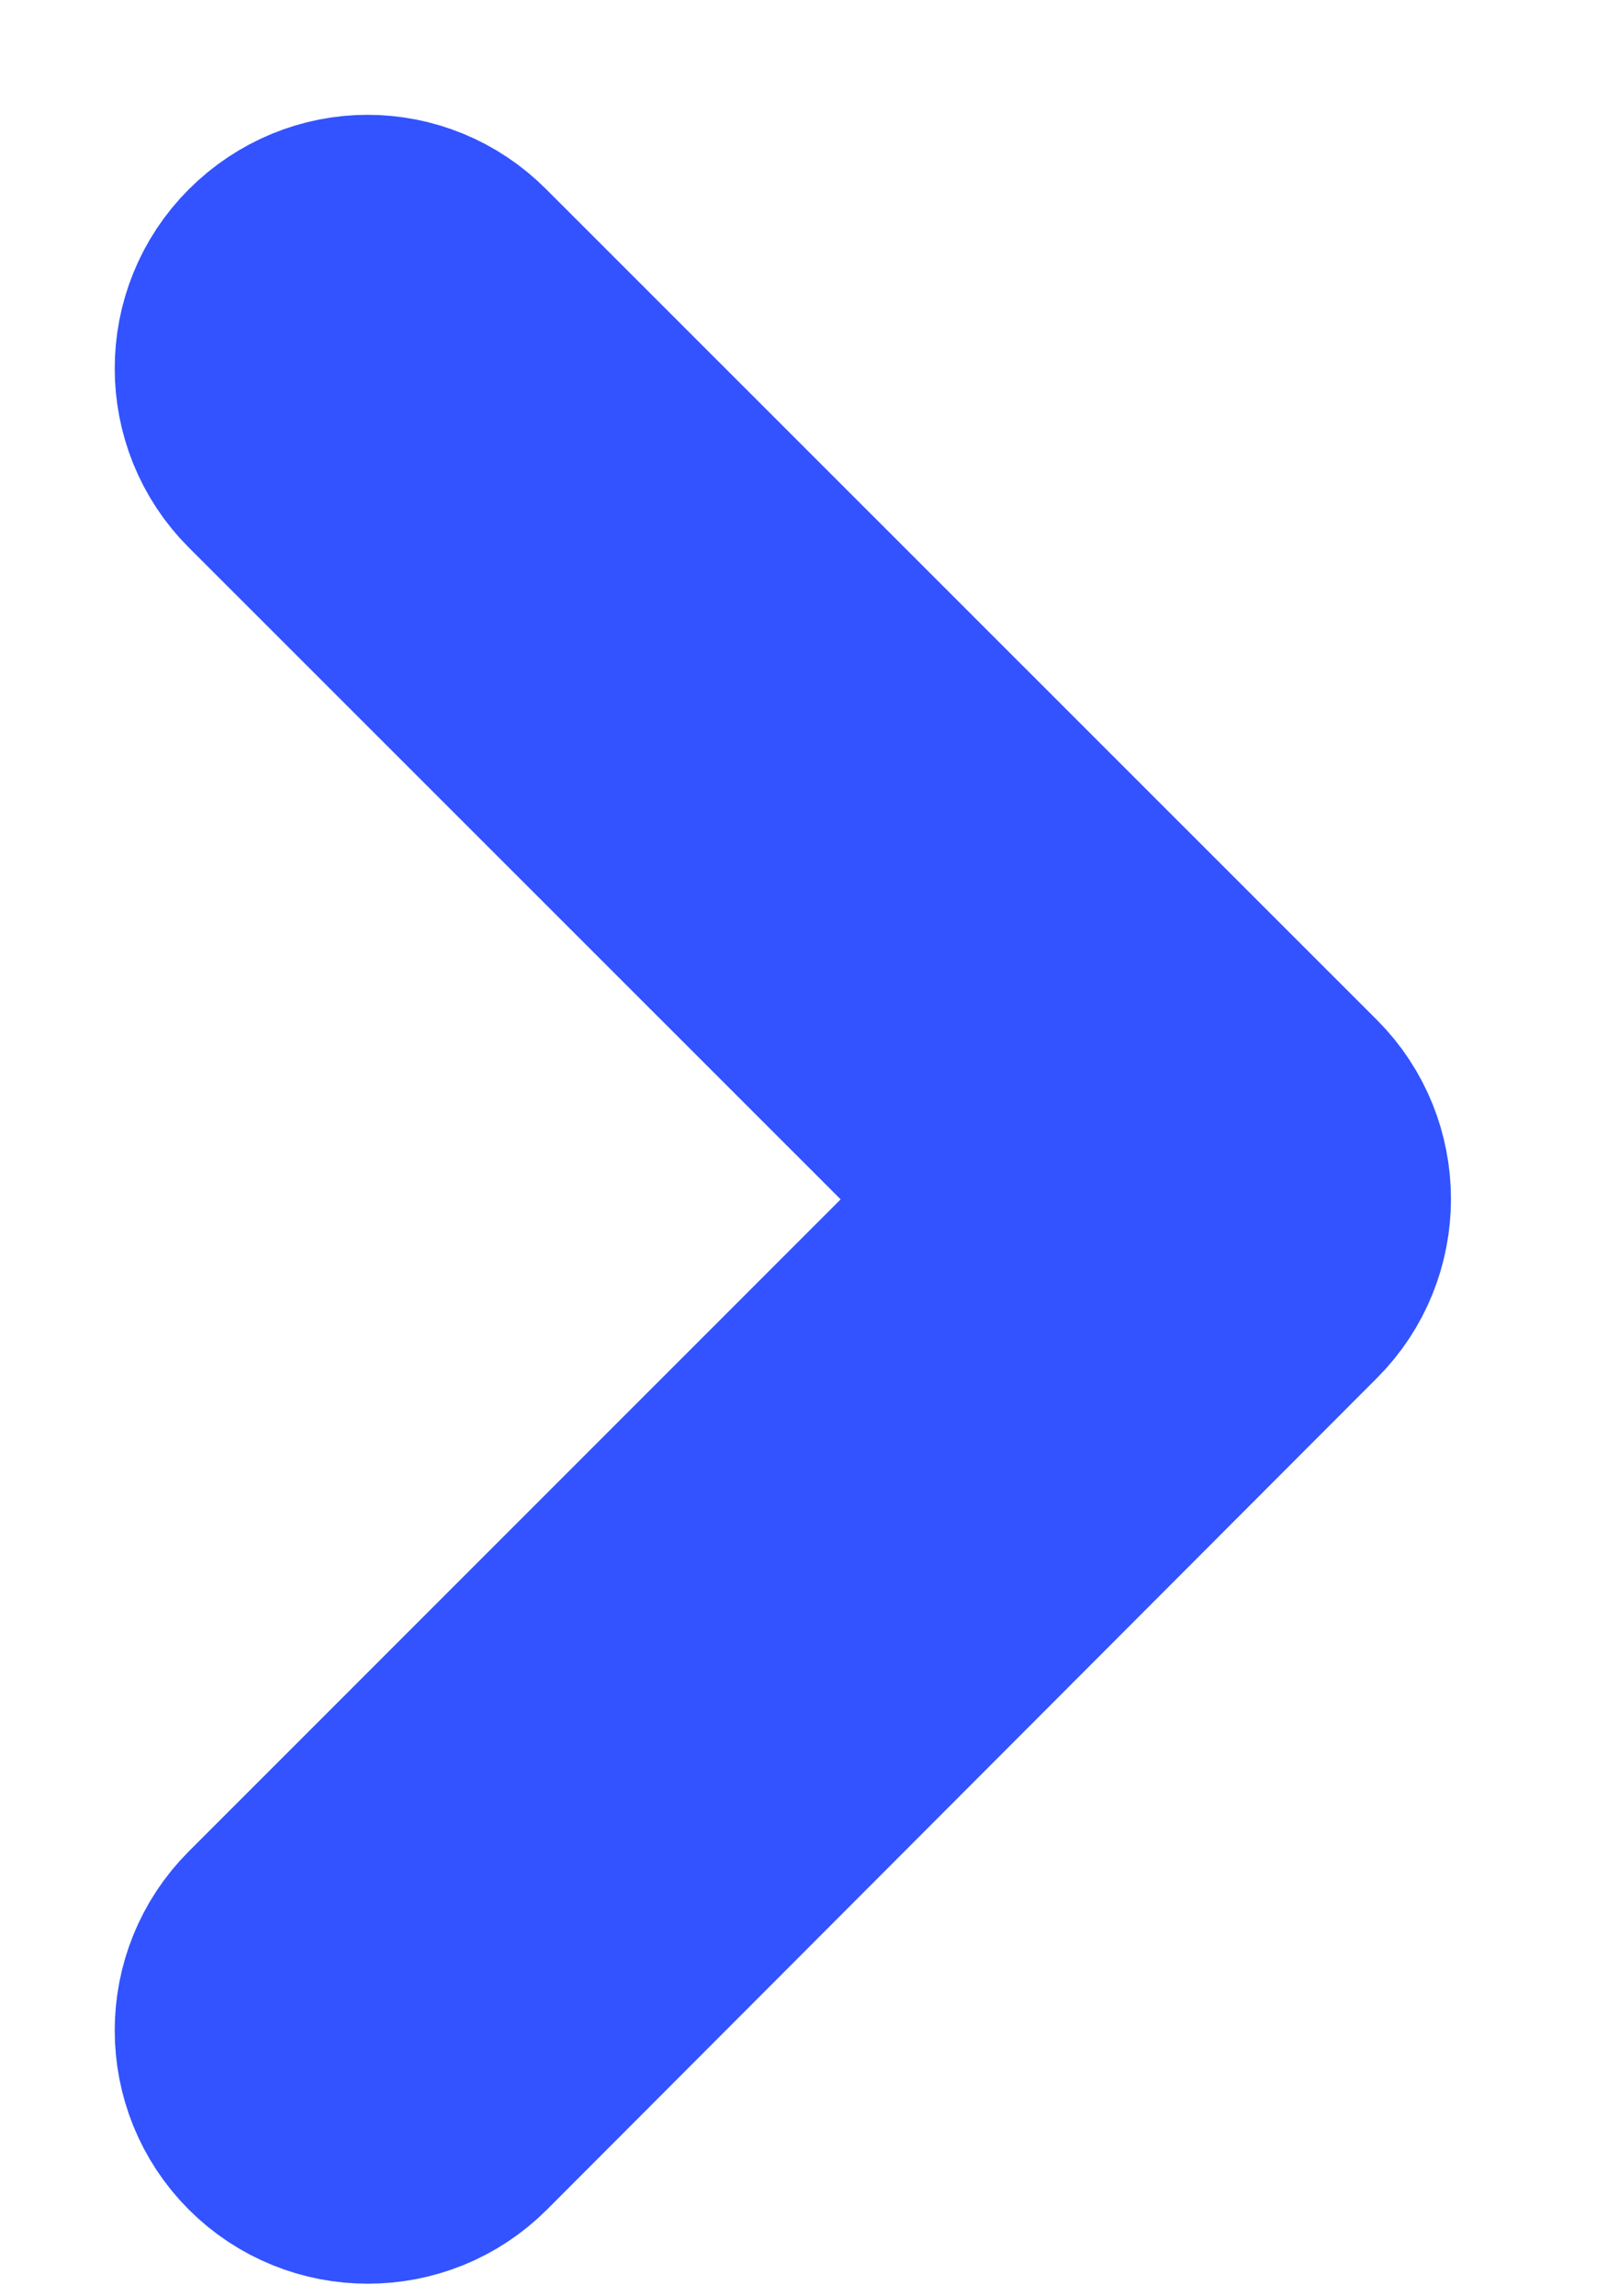 <svg width="7" height="10" viewBox="0 0 7 10" fill="none" xmlns="http://www.w3.org/2000/svg">
<path d="M5.644 5.648C5.879 5.413 5.879 5.03 5.644 4.795L2.026 1.178C1.909 1.06 1.755 1 1.601 1C1.448 1 1.294 1.06 1.176 1.178C0.941 1.413 0.941 1.796 1.176 2.031L4.369 5.223L1.176 8.416C0.941 8.651 0.941 9.034 1.176 9.269C1.411 9.504 1.794 9.504 2.029 9.269L5.644 5.648Z" fill="#3253FF" stroke="#3253FF"/>
</svg>
